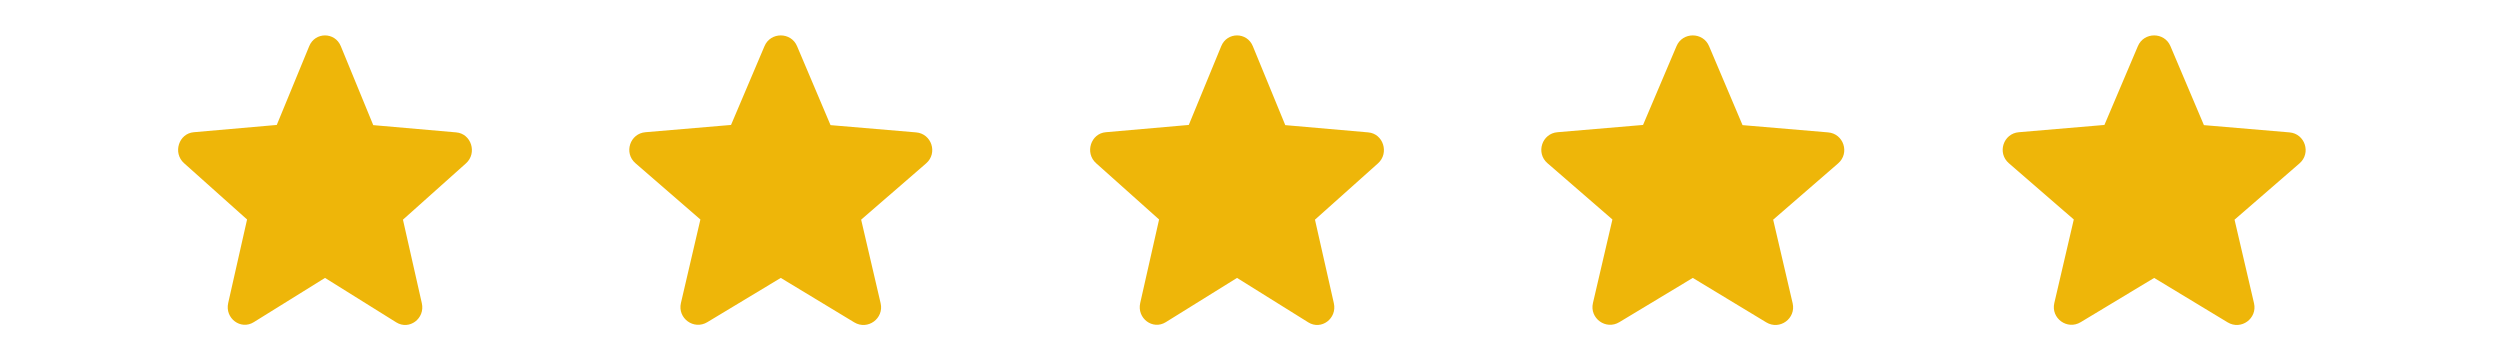 <svg width="233" height="33" viewBox="0 0 233 33" fill="none" xmlns="http://www.w3.org/2000/svg">
<path d="M30.291 25.901L36.931 30.043C38.147 30.802 39.635 29.68 39.315 28.261L37.555 20.473L43.427 15.226C44.499 14.269 43.923 12.454 42.515 12.338L34.787 11.662L31.763 4.303C31.219 2.966 29.363 2.966 28.819 4.303L25.795 11.645L18.067 12.322C16.659 12.437 16.083 14.252 17.155 15.209L23.027 20.456L21.267 28.244C20.947 29.663 22.435 30.785 23.651 30.026L30.291 25.901Z" fill="#EEB609"/>
<path d="M72.768 25.901L79.616 30.043C80.87 30.802 82.404 29.68 82.074 28.261L80.259 20.473L86.315 15.226C87.42 14.269 86.826 12.454 85.374 12.338L77.405 11.662L74.286 4.303C73.725 2.966 71.811 2.966 71.25 4.303L68.132 11.645L60.162 12.322C58.71 12.437 58.116 14.252 59.222 15.209L65.277 20.456L63.462 28.244C63.132 29.663 64.667 30.785 65.921 30.026L72.768 25.901Z" fill="#EEB609"/>
<path d="M115.291 25.901L121.931 30.043C123.147 30.802 124.635 29.68 124.315 28.261L122.555 20.473L128.427 15.226C129.499 14.269 128.923 12.454 127.515 12.338L119.787 11.662L116.763 4.303C116.219 2.966 114.363 2.966 113.819 4.303L110.795 11.645L103.067 12.322C101.659 12.437 101.083 14.252 102.155 15.209L108.027 20.456L106.267 28.244C105.947 29.663 107.435 30.785 108.651 30.026L115.291 25.901Z" fill="#EEB609"/>
<path d="M157.768 25.901L164.616 30.043C165.87 30.802 167.404 29.68 167.074 28.261L165.259 20.473L171.315 15.226C172.42 14.269 171.826 12.454 170.374 12.338L162.405 11.662L159.286 4.303C158.725 2.966 156.811 2.966 156.25 4.303L153.132 11.645L145.162 12.322C143.71 12.437 143.116 14.252 144.222 15.209L150.277 20.456L148.462 28.244C148.132 29.663 149.667 30.785 150.921 30.026L157.768 25.901Z" fill="#EEB609"/>
<path d="M200.768 25.901L207.616 30.043C208.87 30.802 210.404 29.68 210.074 28.261L208.259 20.473L214.315 15.226C215.42 14.269 214.826 12.454 213.374 12.338L205.405 11.662L202.286 4.303C201.725 2.966 199.811 2.966 199.25 4.303L196.132 11.645L188.162 12.322C186.71 12.437 186.116 14.252 187.222 15.209L193.277 20.456L191.462 28.244C191.132 29.663 192.667 30.785 193.921 30.026L200.768 25.901Z" fill="#EEB609"/>
</svg>
